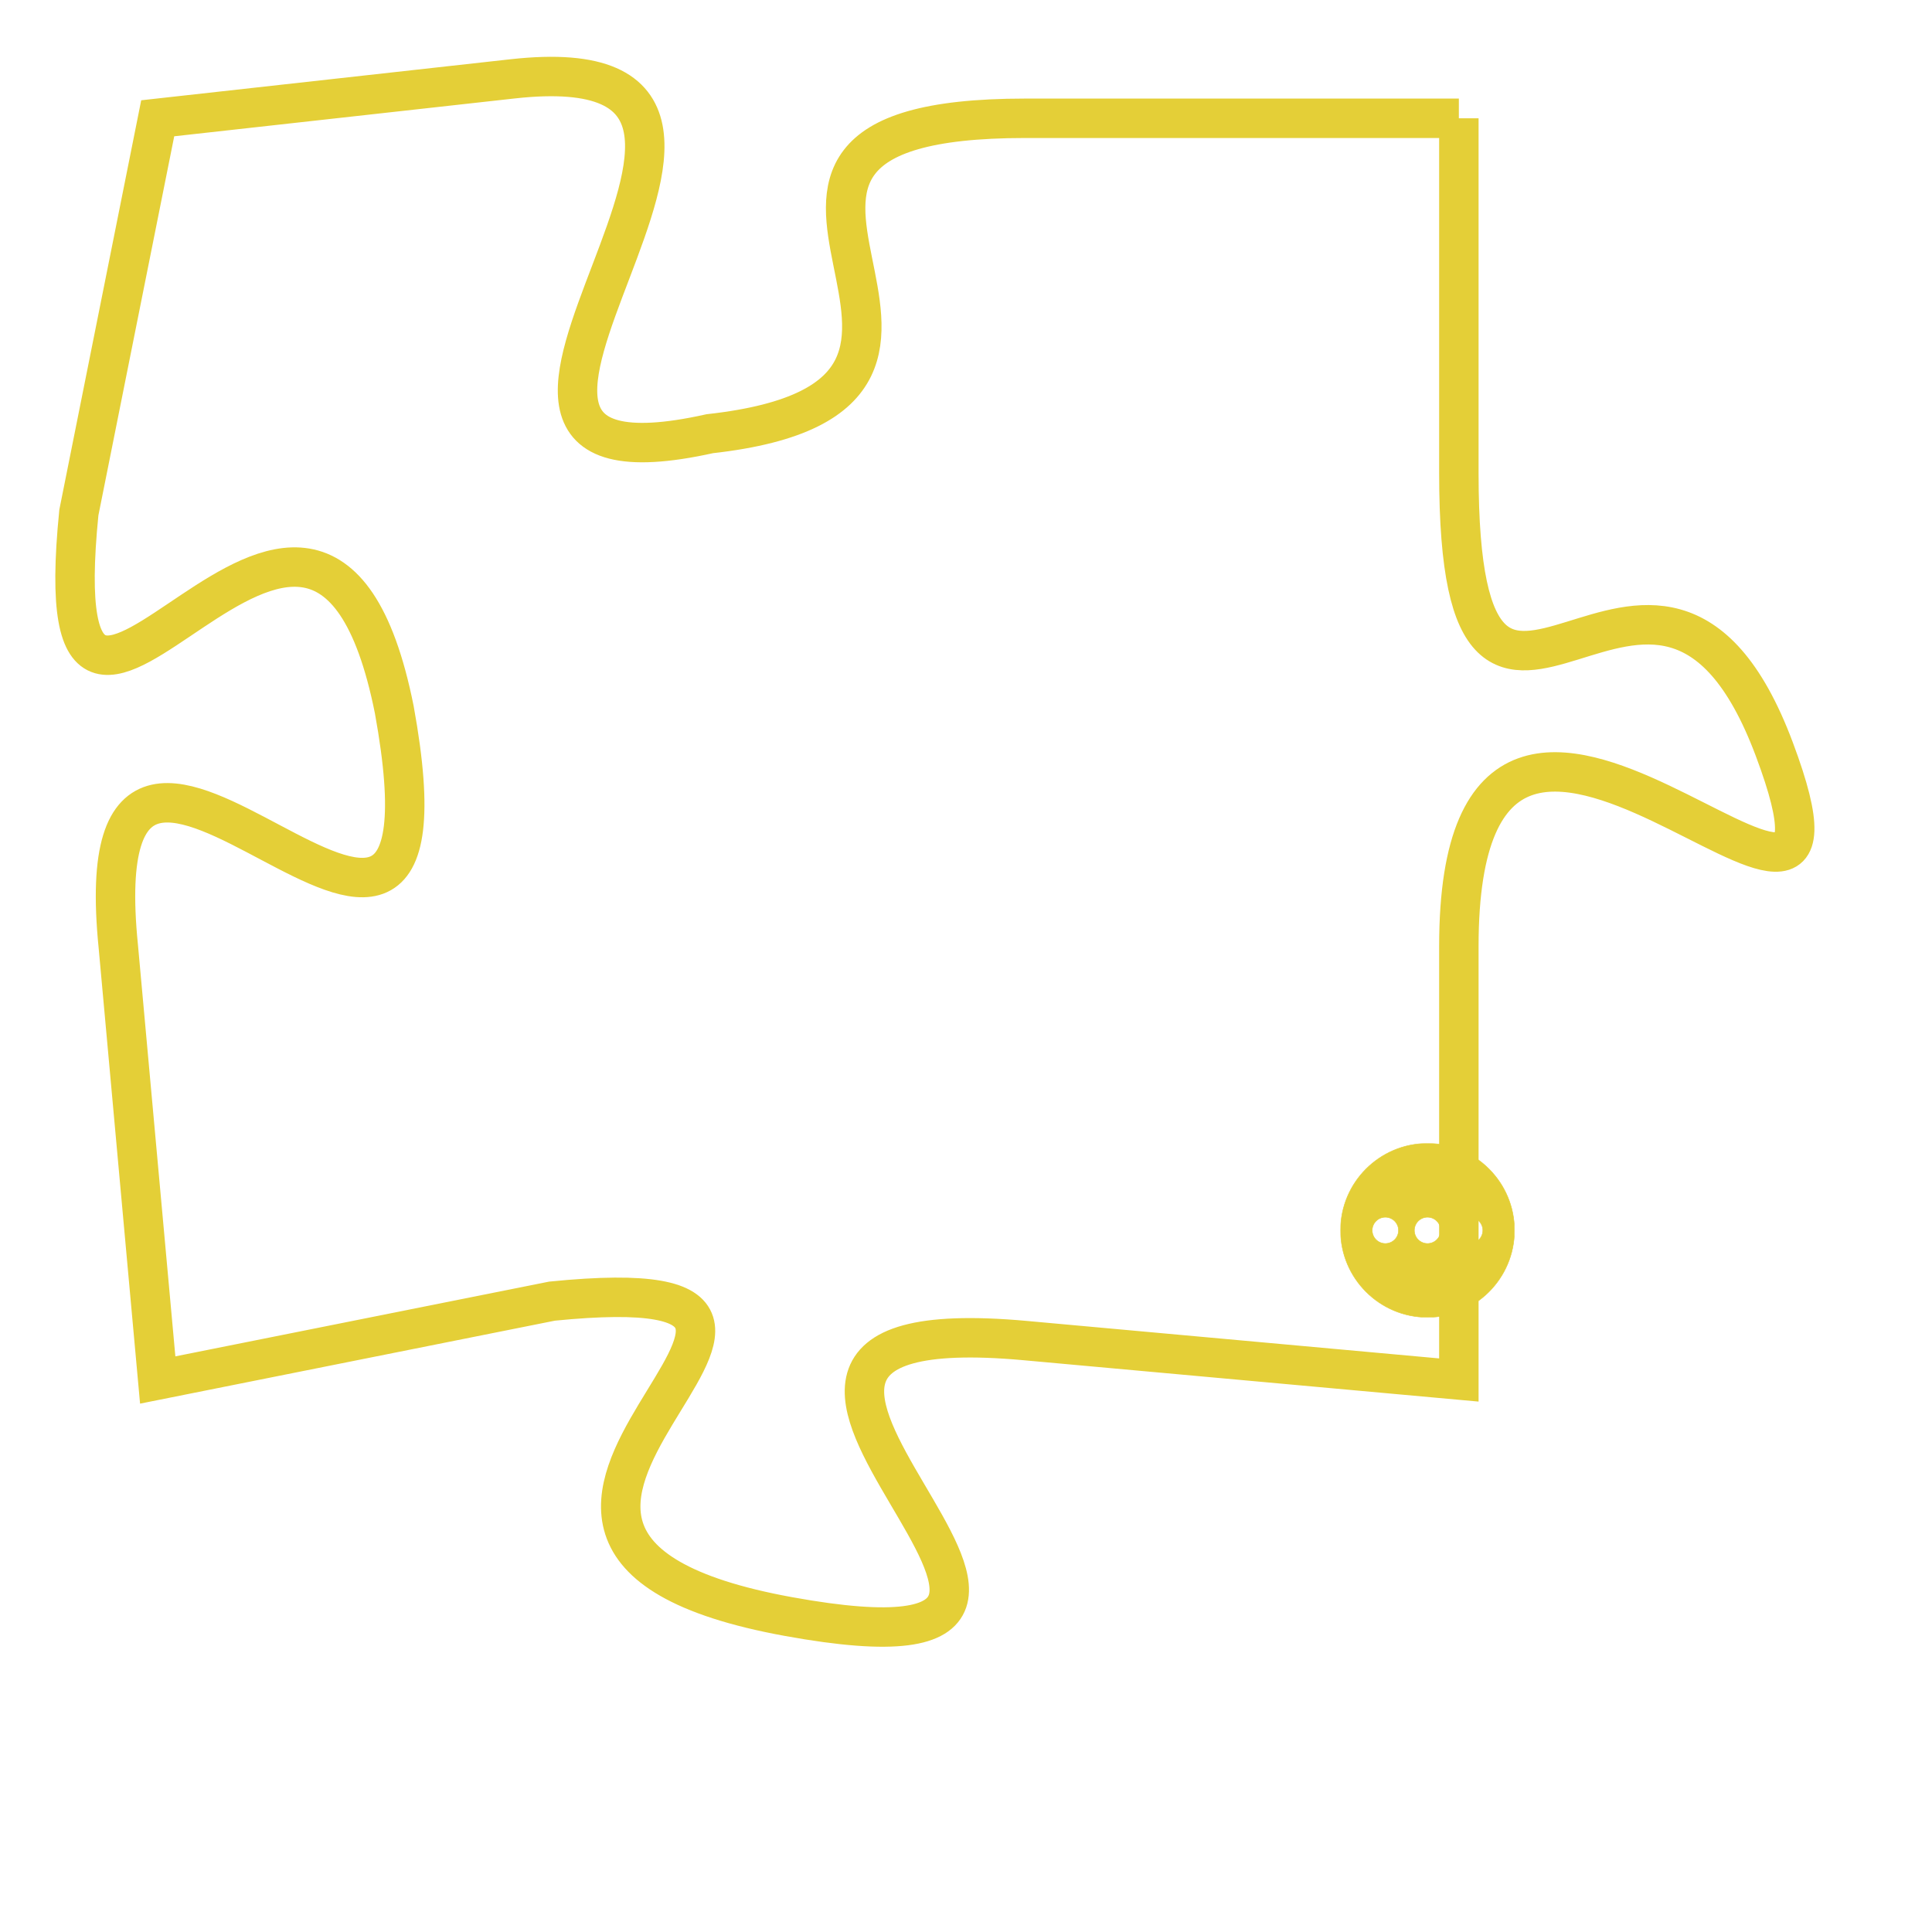 <svg version="1.1" xmlns="http://www.w3.org/2000/svg" xmlns:xlink="http://www.w3.org/1999/xlink" fill="transparent" x="0" y="0" width="350" height="350" preserveAspectRatio="xMinYMin slice"><style type="text/css">.links{fill:transparent;stroke: #E4CF37;}.links:hover{fill:#63D272; opacity:0.4;}</style><defs><g id="allt"><path id="t4271" d="M3696,1024 L3685,1024 C3675,1024 3686,1031 3677,1032 C3668,1034 3681,1022 3672,1023 L3663,1024 3663,1024 L3661,1034 C3660,1044 3667,1029 3669,1039 C3671,1050 3661,1035 3662,1045 L3663,1056 3663,1056 L3673,1054 C3683,1053 3668,1060 3679,1062 C3690,1064 3674,1054 3685,1055 L3696,1056 3696,1056 L3696,1045 C3696,1034 3707,1048 3704,1040 C3701,1032 3696,1043 3696,1033 L3696,1024"/></g><clipPath id="c" clipRule="evenodd" fill="transparent"><use href="#t4271"/></clipPath></defs><svg viewBox="3659 1021 49 44" preserveAspectRatio="xMinYMin meet"><svg width="4380" height="2430"><g><image crossorigin="anonymous" x="0" y="0" href="https://nftpuzzle.license-token.com/assets/completepuzzle.svg" width="100%" height="100%" /><g class="links"><use href="#t4271"/></g></g></svg><svg x="3693" y="1050" height="9%" width="9%" viewBox="0 0 330 330"><g><a xlink:href="https://nftpuzzle.license-token.com/" class="links"><title>See the most innovative NFT based token software licensing project</title><path fill="#E4CF37" id="more" d="M165,0C74.019,0,0,74.019,0,165s74.019,165,165,165s165-74.019,165-165S255.981,0,165,0z M85,190 c-13.785,0-25-11.215-25-25s11.215-25,25-25s25,11.215,25,25S98.785,190,85,190z M165,190c-13.785,0-25-11.215-25-25 s11.215-25,25-25s25,11.215,25,25S178.785,190,165,190z M245,190c-13.785,0-25-11.215-25-25s11.215-25,25-25 c13.785,0,25,11.215,25,25S258.785,190,245,190z"></path></a></g></svg></svg></svg>